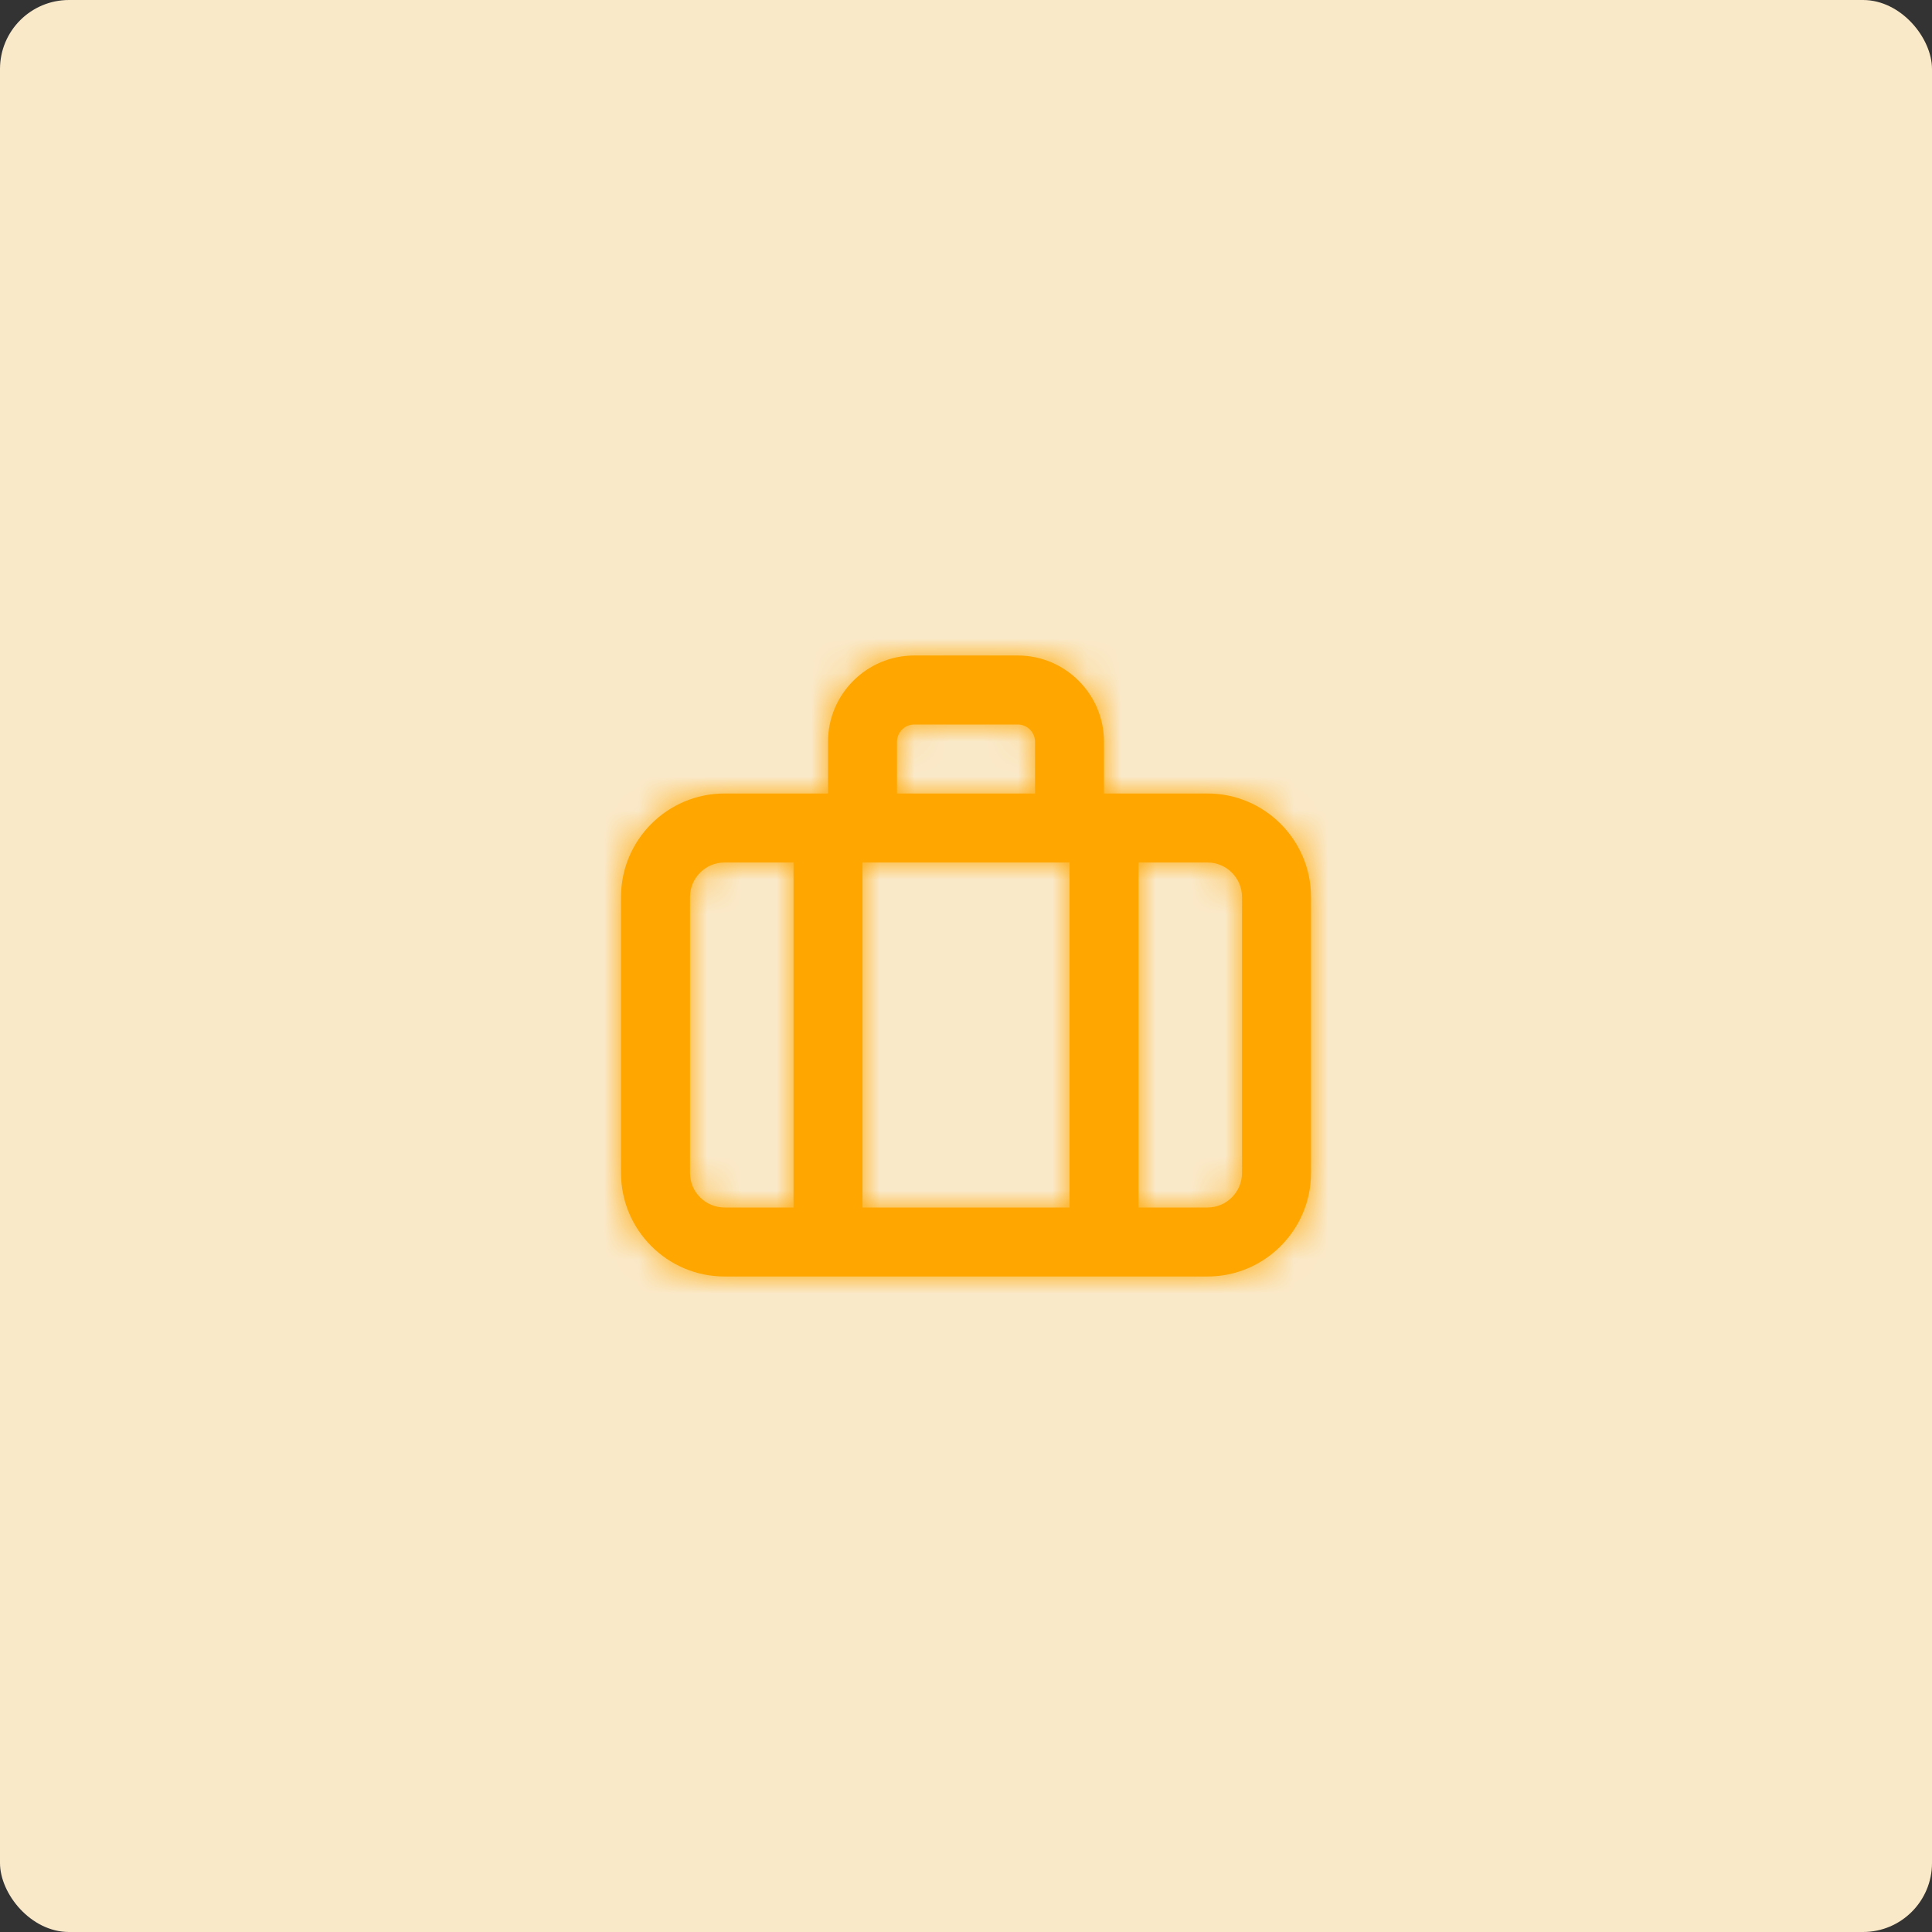 <svg width="56" height="56" viewBox="0 0 56 56" fill="none" xmlns="http://www.w3.org/2000/svg">
<rect x="0" y="0" width="56" height="56" fill="#333333" stroke="none"/>
<rect width="56" height="56" rx="2" fill="#FAE9C9"/>
<path fill-rule="evenodd" clip-rule="evenodd" d="M36 34C36 34.551 35.551 35 35 35H33V25H35C35.551 25 36 25.449 36 26V34ZM20 34V26C20 25.449 20.449 25 21 25H23V35H21C20.449 35 20 34.551 20 34ZM26 21.5C26 21.224 26.224 21 26.5 21H29.5C29.776 21 30 21.224 30 21.5V23H26V21.5ZM25 35H31V25H25V35ZM35 23H32V21.5C32 20.122 30.878 19 29.5 19H26.5C25.122 19 24 20.122 24 21.5V23H21C19.346 23 18 24.346 18 26V34C18 35.654 19.346 37 21 37H35C36.654 37 38 35.654 38 34V26C38 24.346 36.654 23 35 23Z" fill="#FFA700"/>
<mask id="mask0_3465_36871" style="mask-type:luminance" maskUnits="userSpaceOnUse" x="18" y="19" width="20" height="18">
<path fill-rule="evenodd" clip-rule="evenodd" d="M36 34C36 34.551 35.551 35 35 35H33V25H35C35.551 25 36 25.449 36 26V34ZM20 34V26C20 25.449 20.449 25 21 25H23V35H21C20.449 35 20 34.551 20 34ZM26 21.5C26 21.224 26.224 21 26.5 21H29.5C29.776 21 30 21.224 30 21.5V23H26V21.5ZM25 35H31V25H25V35ZM35 23H32V21.5C32 20.122 30.878 19 29.5 19H26.5C25.122 19 24 20.122 24 21.5V23H21C19.346 23 18 24.346 18 26V34C18 35.654 19.346 37 21 37H35C36.654 37 38 35.654 38 34V26C38 24.346 36.654 23 35 23Z" fill="white"/>
</mask>
<g mask="url(#mask0_3465_36871)">
<rect x="16" y="16" width="24" height="24" fill="#FFA700"/>
</g>
</svg>

